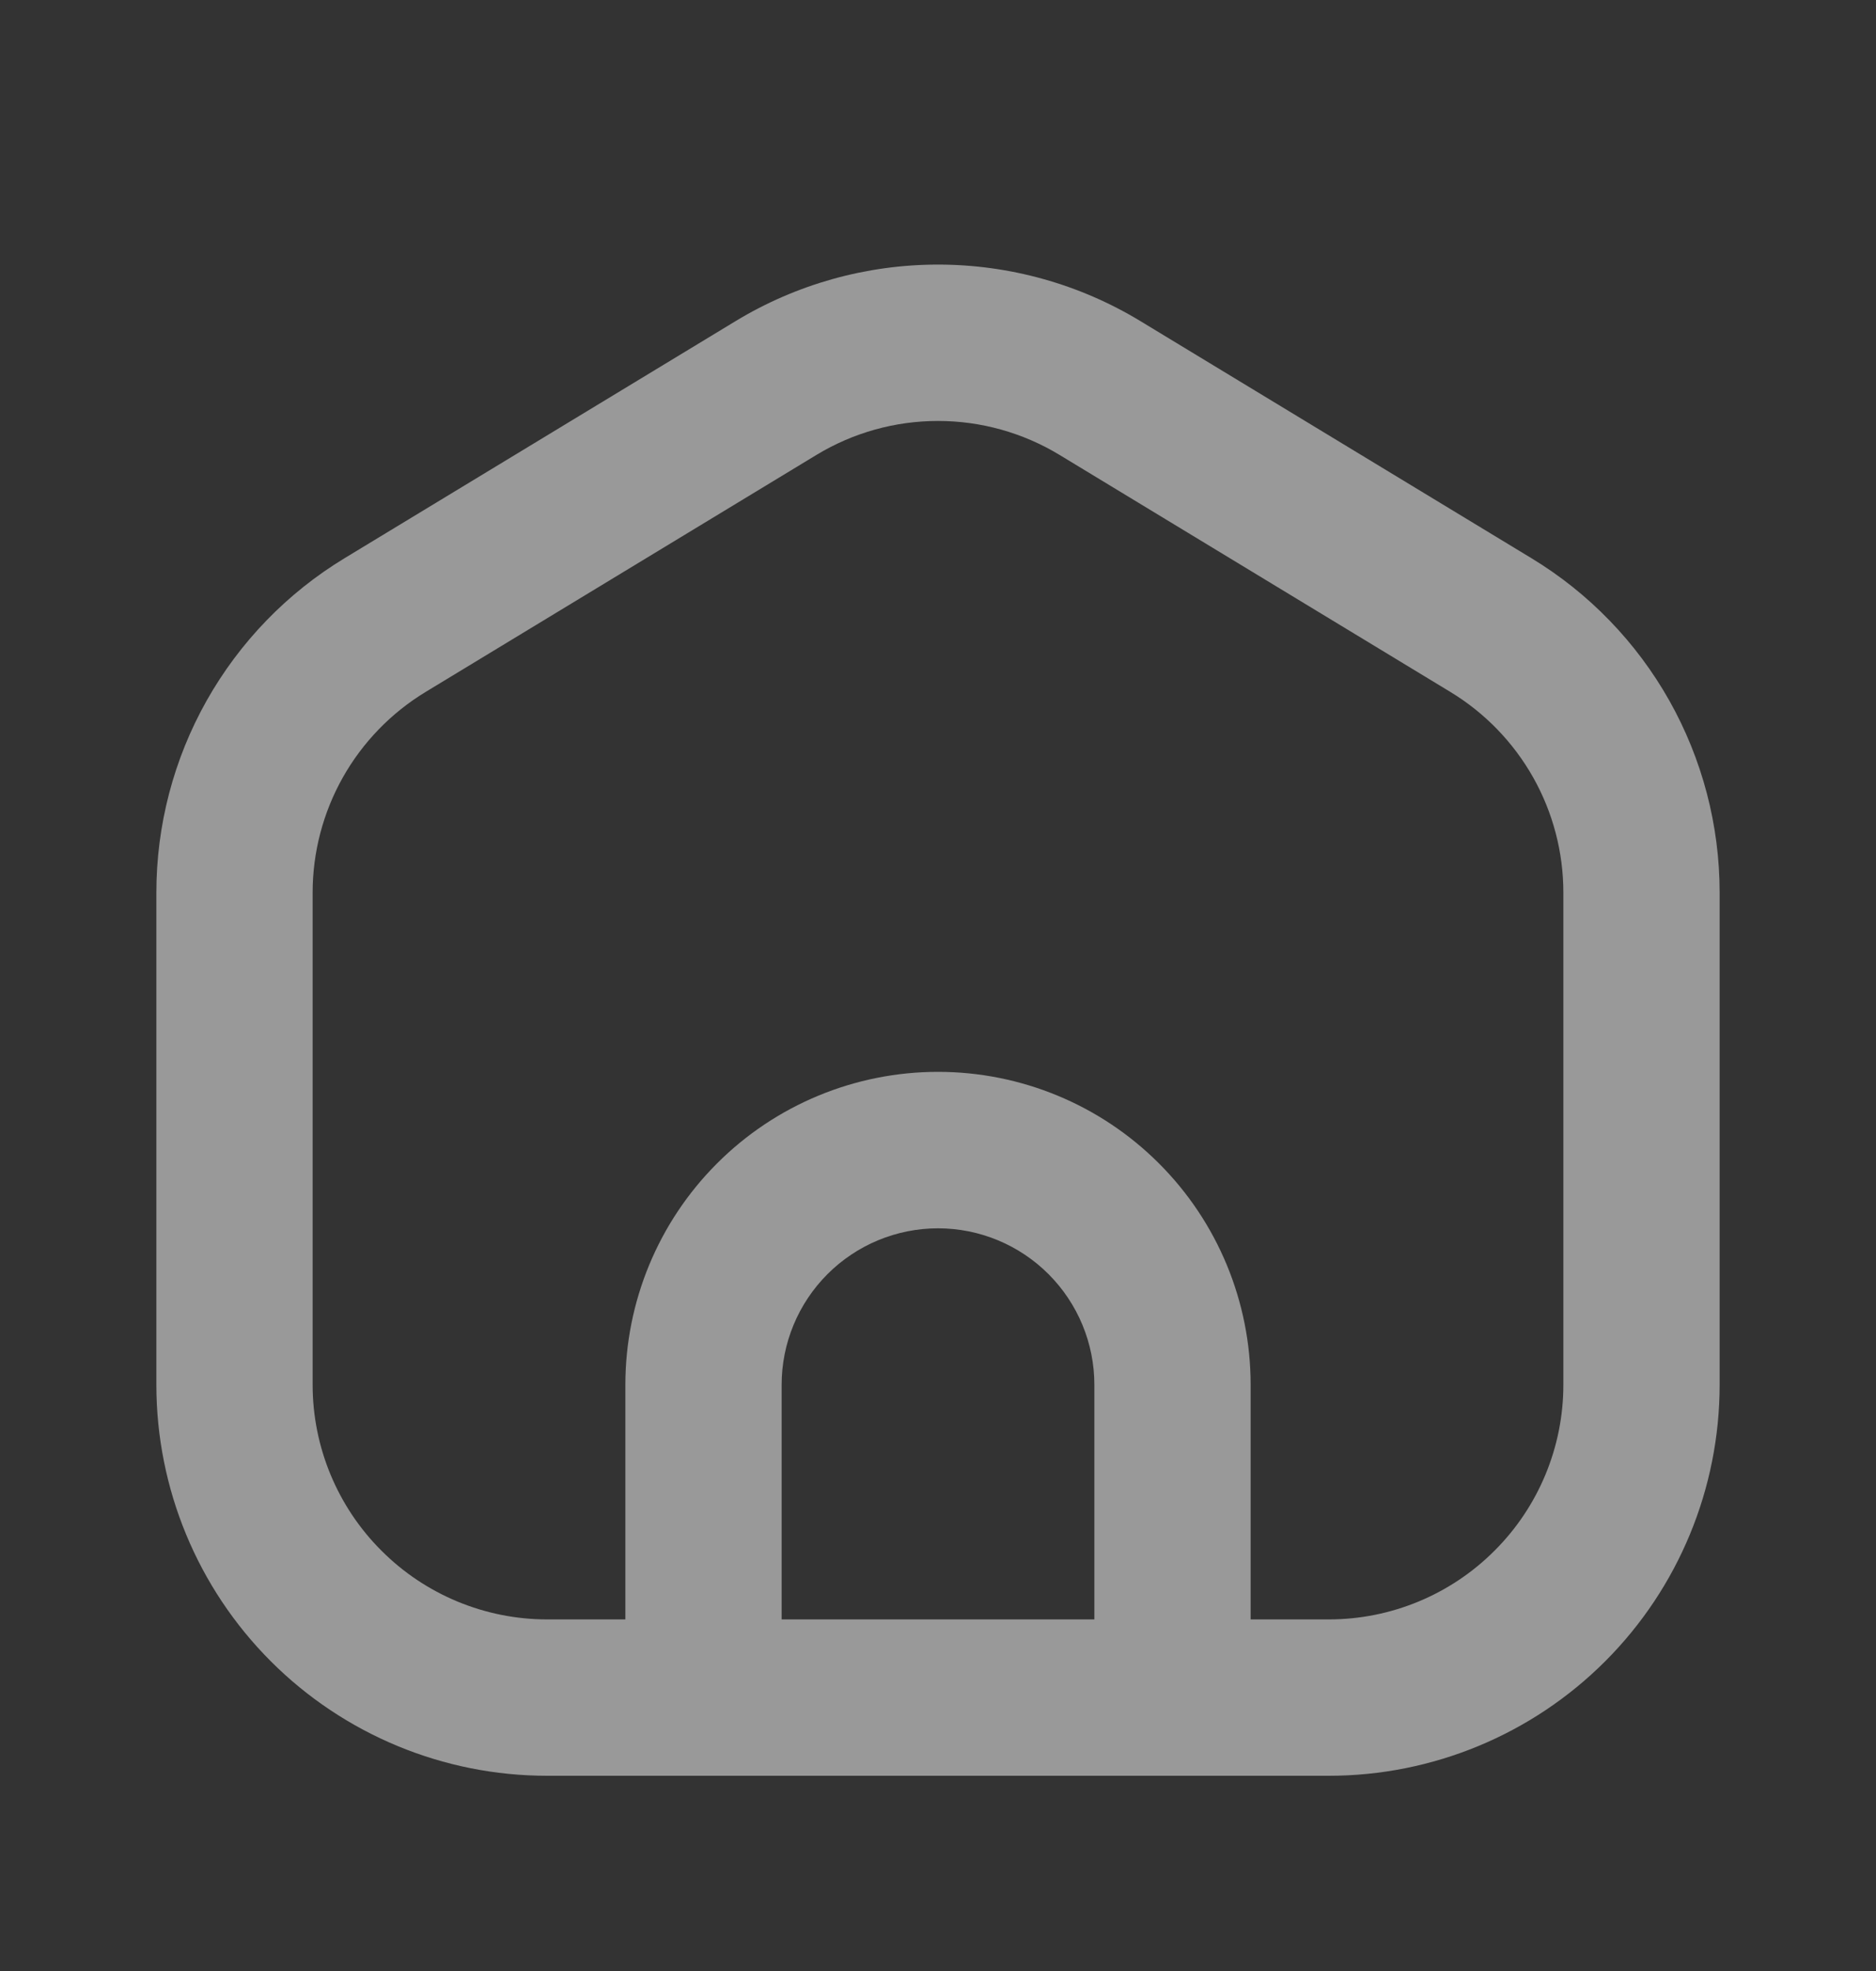 <svg width="20" height="21" viewBox="0 0 20 21" fill="none" xmlns="http://www.w3.org/2000/svg">
<rect x="0" y="0" width="20" height="21" fill="#333333" stroke="none"/>
<g id="Icon / Home-simple-door">
<path id="Union" fill-rule="evenodd" clip-rule="evenodd" d="M10 2.819C9.239 2.819 8.492 3.027 7.841 3.422L3.674 5.947C3.061 6.318 2.555 6.841 2.203 7.465C1.851 8.09 1.667 8.794 1.667 9.51V14.754C1.667 15.859 2.106 16.919 2.887 17.7C3.668 18.481 4.728 18.92 5.833 18.92H14.167C15.272 18.92 16.332 18.481 17.113 17.7C17.894 16.919 18.333 15.859 18.333 14.754V9.51C18.333 8.793 18.148 8.089 17.797 7.465C17.445 6.841 16.939 6.318 16.326 5.947L12.159 3.422C11.508 3.027 10.761 2.819 10 2.819ZM8.704 4.847C9.095 4.61 9.543 4.485 10 4.485C10.457 4.485 10.905 4.61 11.296 4.847L15.462 7.372C15.83 7.595 16.134 7.909 16.345 8.283C16.556 8.657 16.667 9.08 16.667 9.51V14.754C16.667 15.417 16.403 16.053 15.934 16.521C15.466 16.99 14.83 17.254 14.167 17.254H13.333V14.754C13.333 13.87 12.982 13.022 12.357 12.397C11.732 11.771 10.884 11.42 10 11.42C9.116 11.42 8.268 11.771 7.643 12.397C7.018 13.022 6.667 13.87 6.667 14.754V17.254H5.833C5.17 17.254 4.534 16.99 4.066 16.521C3.597 16.053 3.333 15.417 3.333 14.754V9.51C3.333 9.08 3.444 8.658 3.655 8.283C3.866 7.909 4.17 7.595 4.538 7.372L8.704 4.847ZM11.178 13.575C11.491 13.888 11.667 14.312 11.667 14.754V17.254H8.333V14.754C8.333 14.312 8.509 13.888 8.822 13.575C9.134 13.263 9.558 13.087 10 13.087C10.442 13.087 10.866 13.263 11.178 13.575Z" fill="white" fill-opacity="0.5"/>
</g>
</svg>
